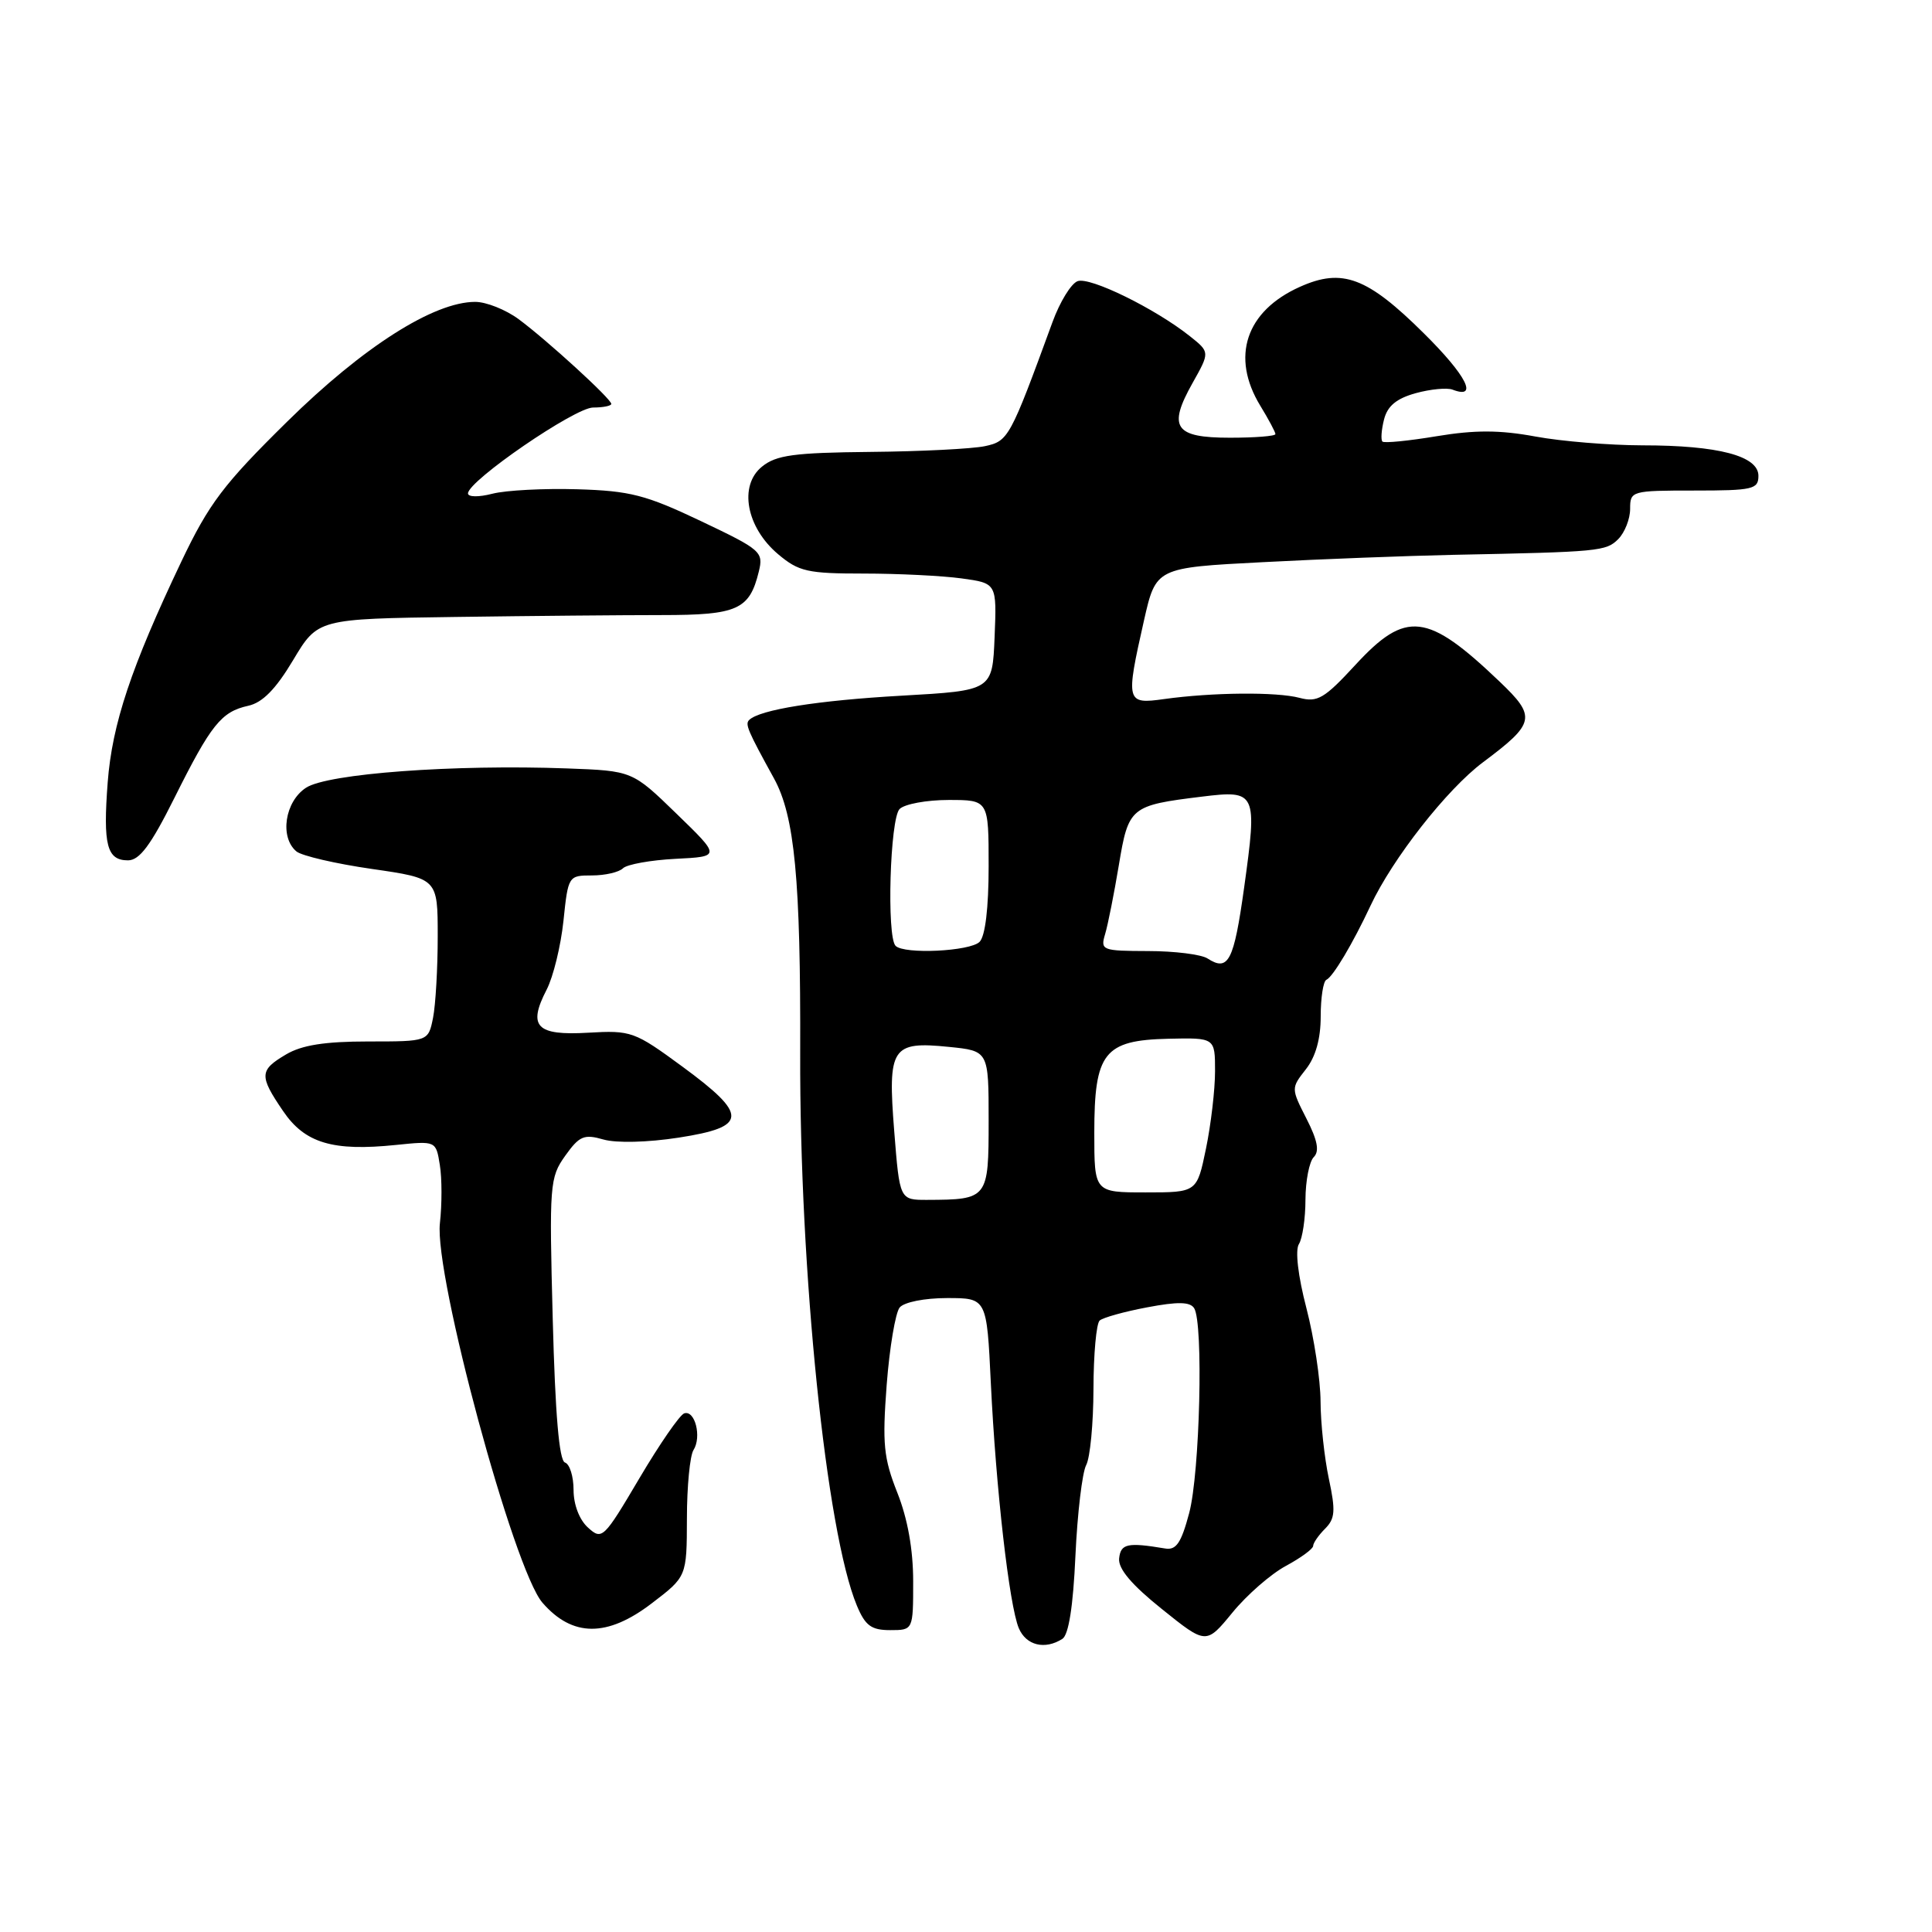 <?xml version="1.0" encoding="UTF-8" standalone="no"?>
<!DOCTYPE svg PUBLIC "-//W3C//DTD SVG 1.1//EN" "http://www.w3.org/Graphics/SVG/1.1/DTD/svg11.dtd" >
<svg xmlns="http://www.w3.org/2000/svg" xmlns:xlink="http://www.w3.org/1999/xlink" version="1.1" viewBox="0 0 256 256">
 <g >
 <path fill="currentColor"
d=" M 140.77 217.16 C 141.60 216.63 142.20 212.86 142.50 206.14 C 142.76 200.52 143.40 195.13 143.92 194.14 C 144.45 193.16 144.88 188.61 144.89 184.02 C 144.90 179.44 145.27 175.37 145.71 174.98 C 146.14 174.59 148.97 173.80 152.00 173.23 C 156.06 172.46 157.69 172.49 158.23 173.34 C 159.48 175.30 158.99 195.20 157.57 200.50 C 156.51 204.47 155.85 205.44 154.37 205.18 C 149.40 204.35 148.50 204.54 148.29 206.50 C 148.15 207.87 149.94 209.99 153.96 213.21 C 159.82 217.92 159.82 217.92 163.30 213.68 C 165.21 211.34 168.40 208.56 170.39 207.49 C 172.37 206.42 174.00 205.23 174.00 204.84 C 174.00 204.46 174.71 203.43 175.58 202.56 C 176.91 201.23 176.99 200.19 176.08 195.94 C 175.49 193.17 174.99 188.56 174.98 185.70 C 174.97 182.84 174.13 177.28 173.11 173.35 C 171.99 169.06 171.60 165.67 172.11 164.85 C 172.58 164.11 172.98 161.45 172.98 158.95 C 172.99 156.45 173.49 153.91 174.08 153.32 C 174.86 152.54 174.58 151.10 173.11 148.22 C 171.07 144.21 171.07 144.19 173.03 141.69 C 174.33 140.04 175.00 137.65 175.00 134.68 C 175.00 132.20 175.34 130.02 175.75 129.83 C 176.62 129.45 179.25 125.03 181.59 120.03 C 184.51 113.78 191.73 104.57 196.51 101.00 C 203.44 95.82 203.61 94.99 198.70 90.31 C 189.12 81.16 186.30 80.83 179.60 88.10 C 175.49 92.56 174.57 93.10 172.20 92.47 C 169.16 91.66 160.64 91.74 154.25 92.63 C 149.21 93.34 149.14 93.05 151.58 82.23 C 153.17 75.22 153.17 75.22 167.33 74.49 C 175.13 74.08 186.45 73.65 192.50 73.52 C 211.97 73.13 212.81 73.05 214.43 71.43 C 215.29 70.56 216.00 68.76 216.00 67.43 C 216.00 65.05 216.17 65.00 224.50 65.00 C 232.27 65.00 233.00 64.83 233.00 63.05 C 233.00 60.41 227.69 59.01 217.62 59.01 C 213.28 59.00 206.90 58.48 203.44 57.84 C 198.73 56.97 195.43 56.96 190.37 57.80 C 186.64 58.42 183.41 58.74 183.18 58.51 C 182.95 58.28 183.04 56.97 183.39 55.59 C 183.84 53.80 185.03 52.81 187.58 52.10 C 189.54 51.56 191.75 51.35 192.47 51.63 C 195.95 52.96 194.32 49.76 188.67 44.17 C 181.16 36.72 177.86 35.49 172.26 38.00 C 165.07 41.21 163.05 47.29 167.00 53.77 C 168.10 55.57 169.00 57.26 169.00 57.52 C 169.00 57.79 166.29 58.00 162.97 58.00 C 155.64 58.00 154.71 56.64 158.02 50.75 C 160.32 46.66 160.32 46.66 157.67 44.55 C 153.07 40.89 144.39 36.63 142.78 37.26 C 141.92 37.58 140.43 40.02 139.46 42.68 C 133.83 58.07 133.62 58.45 130.50 59.12 C 128.85 59.47 122.04 59.82 115.36 59.88 C 105.21 59.98 102.85 60.30 100.97 61.83 C 97.86 64.34 98.88 69.88 103.11 73.44 C 105.84 75.74 107.01 76.00 114.44 76.00 C 118.99 76.00 124.83 76.29 127.40 76.64 C 132.08 77.28 132.08 77.28 131.79 84.39 C 131.50 91.50 131.50 91.50 119.50 92.18 C 108.30 92.81 100.63 94.04 99.26 95.41 C 98.71 95.96 99.07 96.81 102.56 103.15 C 105.30 108.14 106.10 116.52 106.03 139.57 C 105.94 168.48 109.48 203.01 113.54 212.75 C 114.65 215.41 115.45 216.00 117.95 216.00 C 121.00 216.00 121.00 216.00 121.00 209.54 C 121.00 205.32 120.27 201.24 118.90 197.79 C 117.08 193.19 116.90 191.32 117.49 183.50 C 117.87 178.55 118.65 173.94 119.21 173.25 C 119.80 172.54 122.51 172.00 125.50 172.00 C 130.75 172.00 130.75 172.00 131.29 183.25 C 131.96 197.19 133.73 212.76 135.00 215.75 C 135.97 218.03 138.45 218.64 140.77 217.16 Z  M 86.36 212.45 C 91.00 208.91 91.00 208.91 91.02 201.20 C 91.02 196.97 91.42 192.89 91.89 192.14 C 93.00 190.40 92.09 186.80 90.66 187.28 C 90.07 187.48 87.39 191.36 84.71 195.90 C 79.99 203.89 79.77 204.10 77.92 202.42 C 76.77 201.39 76.00 199.37 76.00 197.43 C 76.00 195.63 75.49 194.00 74.86 193.79 C 74.09 193.53 73.57 187.42 73.24 174.78 C 72.77 156.95 72.84 156.03 74.89 153.15 C 76.77 150.51 77.39 150.25 79.96 150.99 C 81.68 151.48 85.81 151.38 89.94 150.74 C 99.10 149.32 99.18 147.76 90.42 141.33 C 84.07 136.67 83.65 136.51 77.93 136.84 C 71.06 137.24 69.90 136.03 72.44 131.12 C 73.31 129.43 74.31 125.34 74.66 122.03 C 75.28 116.06 75.32 116.00 78.44 116.00 C 80.18 116.00 82.03 115.57 82.55 115.05 C 83.07 114.54 86.20 113.97 89.50 113.80 C 95.50 113.50 95.50 113.50 89.64 107.82 C 83.79 102.14 83.79 102.14 75.14 101.82 C 60.16 101.27 43.41 102.50 40.55 104.38 C 37.74 106.21 37.03 110.95 39.28 112.82 C 39.98 113.40 44.48 114.45 49.28 115.14 C 58.00 116.40 58.00 116.40 58.00 124.08 C 58.00 128.30 57.72 133.16 57.38 134.87 C 56.75 138.00 56.75 138.00 48.78 138.00 C 43.04 138.00 39.99 138.48 37.90 139.72 C 34.36 141.81 34.32 142.54 37.51 147.22 C 40.39 151.47 44.09 152.58 52.48 151.71 C 57.77 151.17 57.77 151.17 58.28 154.37 C 58.57 156.12 58.57 159.59 58.29 162.08 C 57.52 168.94 68.06 207.97 71.88 212.37 C 75.85 216.94 80.45 216.97 86.36 212.45 Z  M 23.10 105.75 C 27.97 95.99 29.32 94.31 32.89 93.52 C 34.78 93.11 36.54 91.32 38.84 87.47 C 42.11 82.00 42.11 82.00 60.31 81.75 C 70.31 81.61 82.64 81.50 87.70 81.50 C 97.71 81.50 99.31 80.79 100.54 75.76 C 101.19 73.12 100.87 72.85 92.86 69.04 C 85.56 65.57 83.48 65.04 76.50 64.83 C 72.10 64.70 67.04 64.96 65.25 65.42 C 63.43 65.89 62.01 65.87 62.01 65.38 C 62.04 63.70 76.18 54.00 78.59 54.00 C 79.91 54.00 81.00 53.78 81.00 53.52 C 81.00 52.86 72.49 45.08 68.72 42.29 C 67.01 41.03 64.42 40.00 62.97 40.00 C 57.47 40.00 48.10 45.97 38.05 55.87 C 29.60 64.19 27.70 66.71 24.03 74.41 C 17.38 88.39 14.86 95.93 14.27 103.67 C 13.64 111.98 14.16 114.00 16.96 114.00 C 18.49 114.00 19.98 112.00 23.10 105.75 Z  M 118.49 149.90 C 117.61 138.77 118.14 137.95 125.75 138.72 C 131.00 139.25 131.00 139.25 131.00 148.51 C 131.00 158.84 130.91 158.96 122.86 158.99 C 119.21 159.00 119.21 159.00 118.49 149.90 Z  M 145.00 150.11 C 145.00 139.48 146.29 137.84 154.80 137.64 C 161.00 137.50 161.00 137.50 161.00 141.94 C 161.00 144.38 160.46 148.99 159.80 152.19 C 158.60 158.00 158.60 158.00 151.80 158.00 C 145.00 158.00 145.00 158.00 145.00 150.11 Z  M 160.00 127.00 C 159.18 126.47 155.64 126.02 152.13 126.02 C 146.00 126.00 145.79 125.92 146.44 123.75 C 146.81 122.51 147.62 118.42 148.25 114.65 C 149.53 106.93 149.78 106.72 159.25 105.56 C 166.49 104.67 166.61 104.95 164.85 117.64 C 163.49 127.38 162.77 128.79 160.00 127.00 Z  M 118.67 125.33 C 117.47 124.13 117.93 108.47 119.20 107.20 C 119.86 106.54 122.78 106.00 125.70 106.00 C 131.00 106.00 131.00 106.00 131.00 114.80 C 131.00 120.31 130.55 124.05 129.80 124.80 C 128.54 126.06 119.81 126.48 118.67 125.33 Z "/>
</g>
</svg>